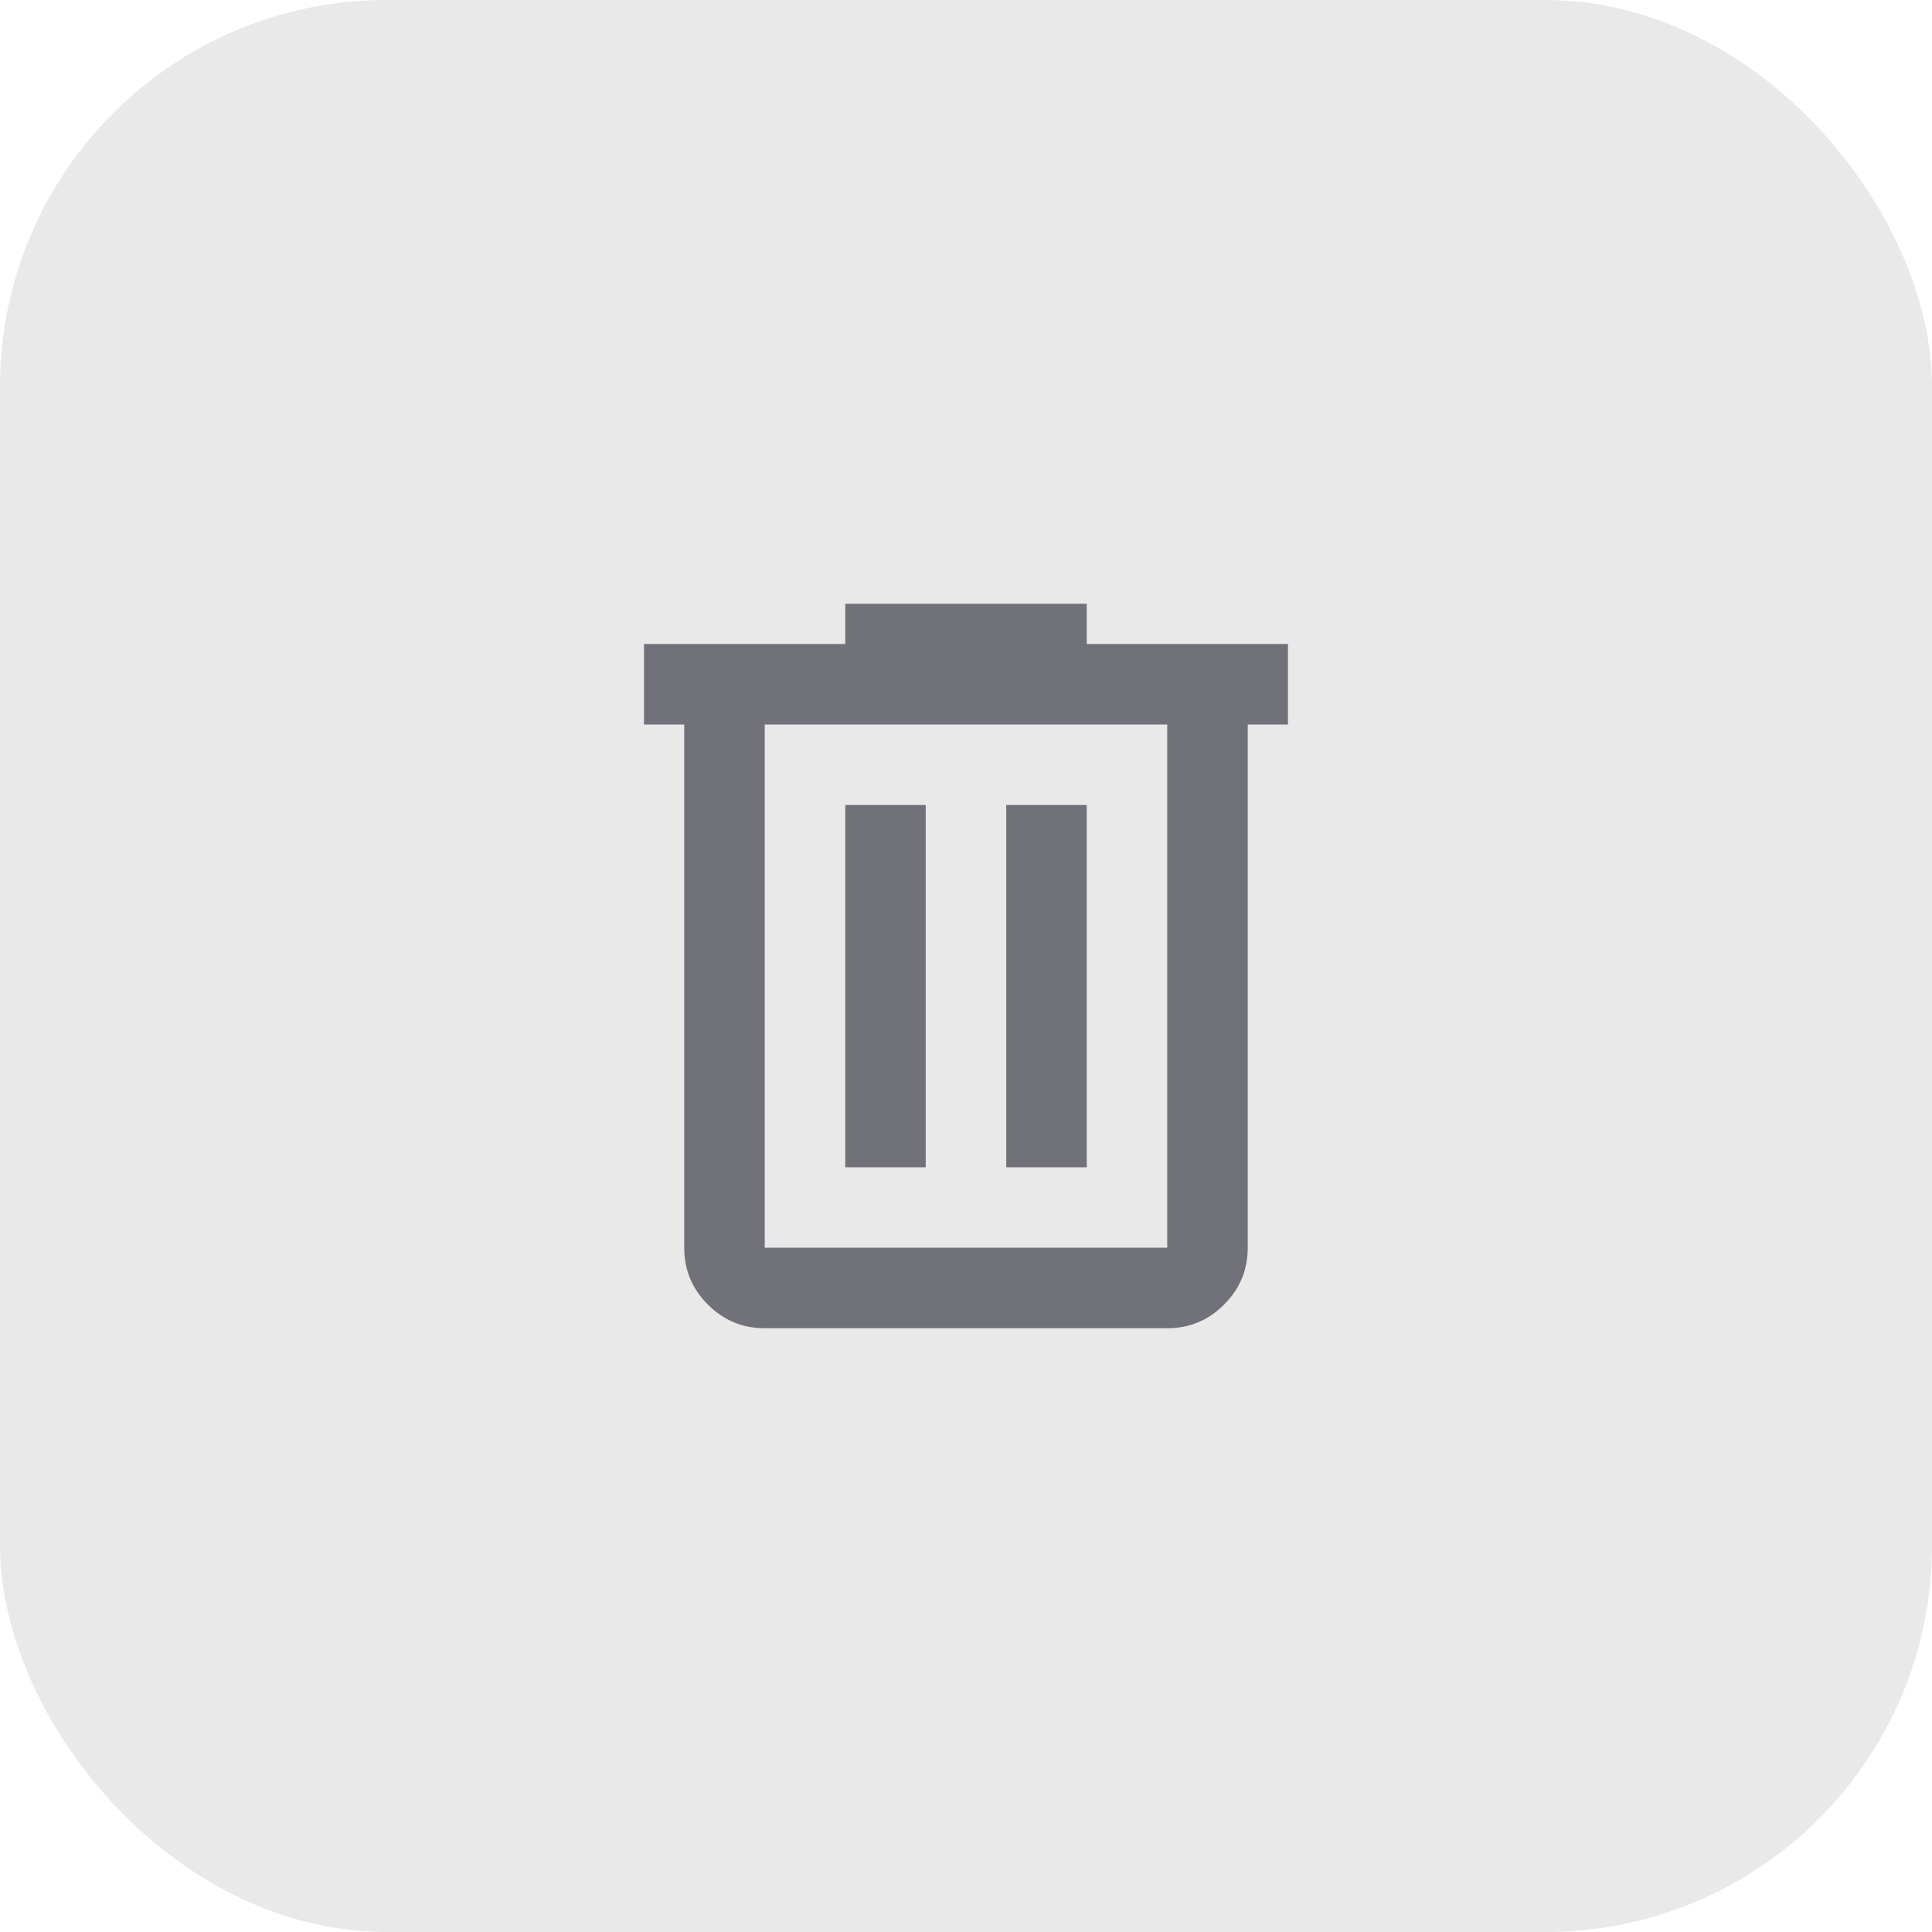 <svg width="40" height="40" viewBox="0 0 40 40" fill="none" xmlns="http://www.w3.org/2000/svg">
<rect width="40" height="40" rx="8" fill="#E9E9E9"/>
<mask id="mask0_445_8918" style="mask-type:alpha" maskUnits="userSpaceOnUse" x="10" y="10" width="20" height="20">
<rect x="10" y="10" width="20" height="20" fill="#D9D9D9"/>
</mask>
<g mask="url(#mask0_445_8918)">
<path d="M15.833 27.5C15.375 27.5 14.982 27.337 14.656 27.01C14.329 26.684 14.166 26.292 14.166 25.833V15H13.333V13.333H17.5V12.5H22.5V13.333H26.666V15H25.833V25.833C25.833 26.292 25.67 26.684 25.343 27.01C25.017 27.337 24.625 27.5 24.166 27.5H15.833ZM24.166 15H15.833V25.833H24.166V15ZM17.5 24.167H19.166V16.667H17.5V24.167ZM20.833 24.167H22.5V16.667H20.833V24.167Z" fill="#71717A"/>
</g>
</svg>
